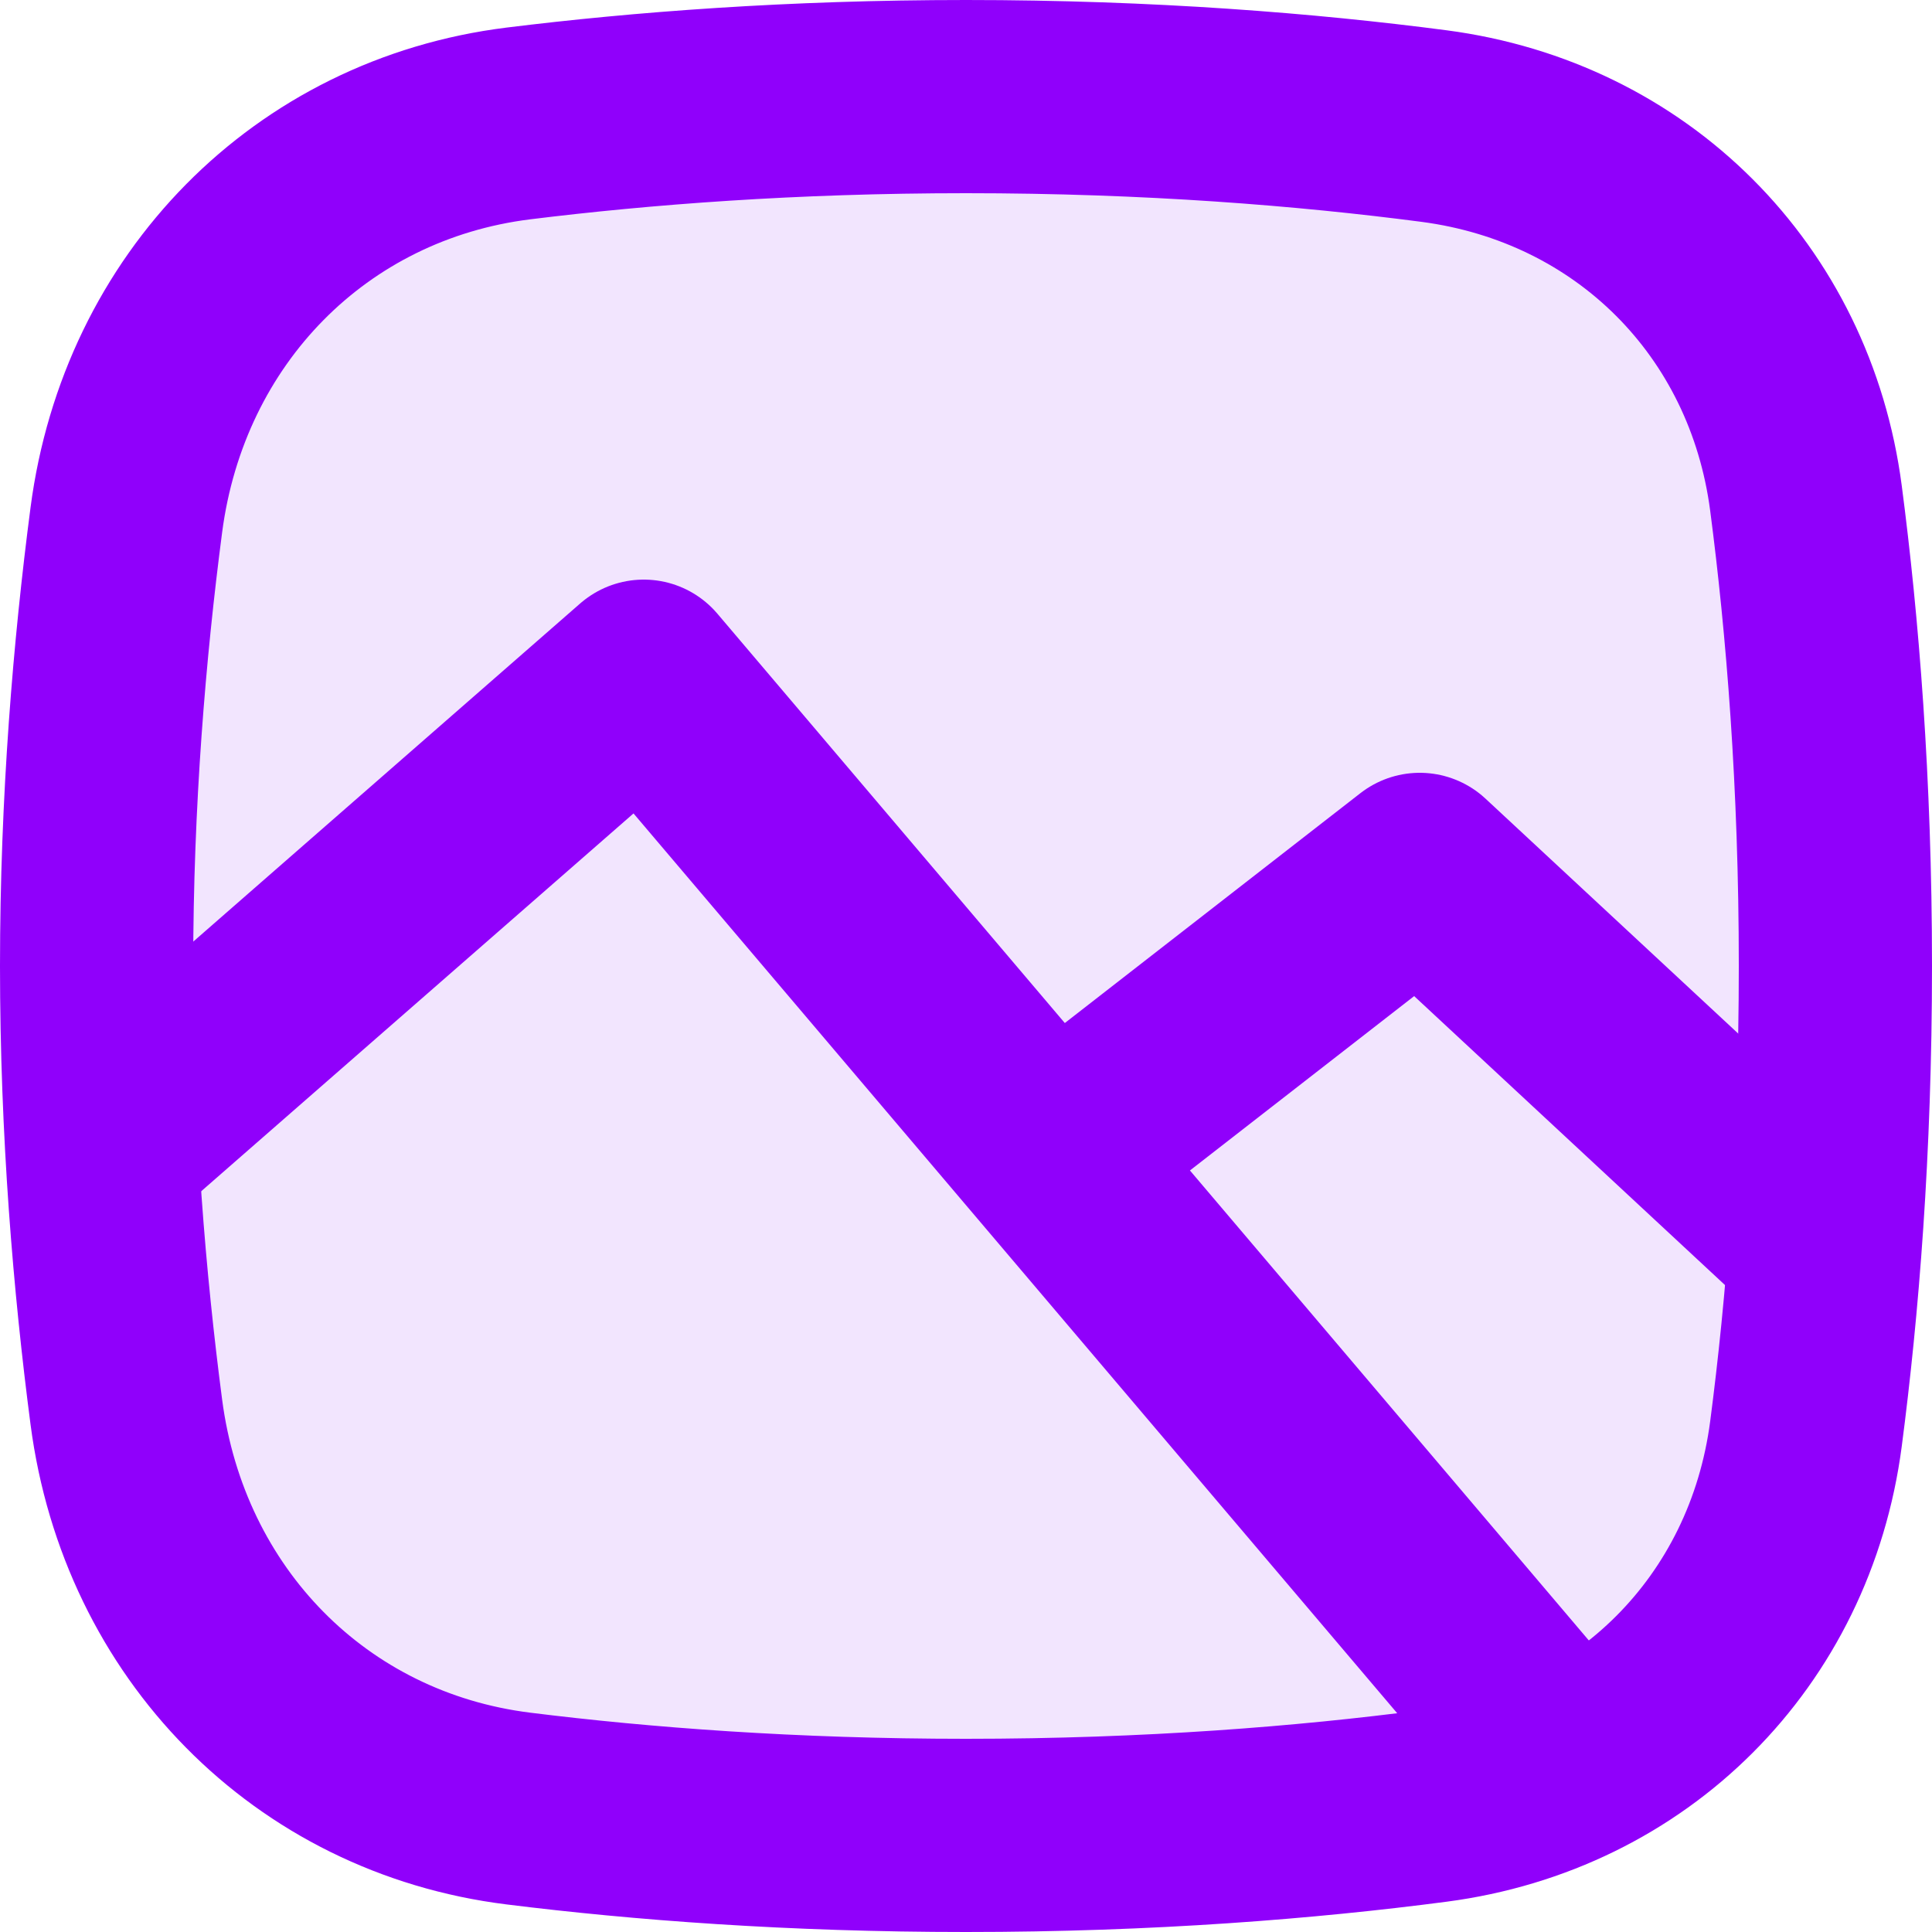 <?xml version="1.0" encoding="UTF-8"?>
<svg width="20px" height="20px" viewBox="0 0 20 20" version="1.1" xmlns="http://www.w3.org/2000/svg" xmlns:xlink="http://www.w3.org/1999/xlink">
    <title>49F9AED9-F47F-4B6D-8DB6-DB5D232CC4AF</title>
    <g id="Main" stroke="none" stroke-width="1" fill="none" fill-rule="evenodd">
        <g id="Timeline-Actions-Icons" transform="translate(-236, -40)" stroke="#9000FB" stroke-width="2">
            <g id="Icons-/-Image-Sent" transform="translate(236, 40)">
                <g id="Image-sent" transform="translate(1, 1)">
                    <path d="M0.308,13.619 C0.134,12.29 0,10.71 0,9 C0,7.29 0.134,5.71 0.308,4.381 C0.594,2.197 2.214,0.546 4.366,0.278 C5.642,0.12 7.2,0 9,0 C10.901,0 12.531,0.133 13.845,0.305 C15.893,0.574 17.426,2.107 17.695,4.155 C17.867,5.469 18,7.099 18,9 C18,10.901 17.867,12.531 17.695,13.845 C17.426,15.893 15.893,17.426 13.845,17.695 C12.531,17.867 10.901,18 9,18 C7.2,18 5.642,17.881 4.366,17.722 C2.214,17.454 0.594,15.803 0.308,13.619 Z" id="Path" fill="#F2E5FE"></path>
                    <polyline id="Path" stroke-linejoin="round" points="0 10.95 5.664 6 15 17"></polyline>
                    <polyline id="Path" stroke-linejoin="round" points="10 10.875 13.697 8 18 12"></polyline>
                </g>
            </g>
        </g>
    </g>
</svg>